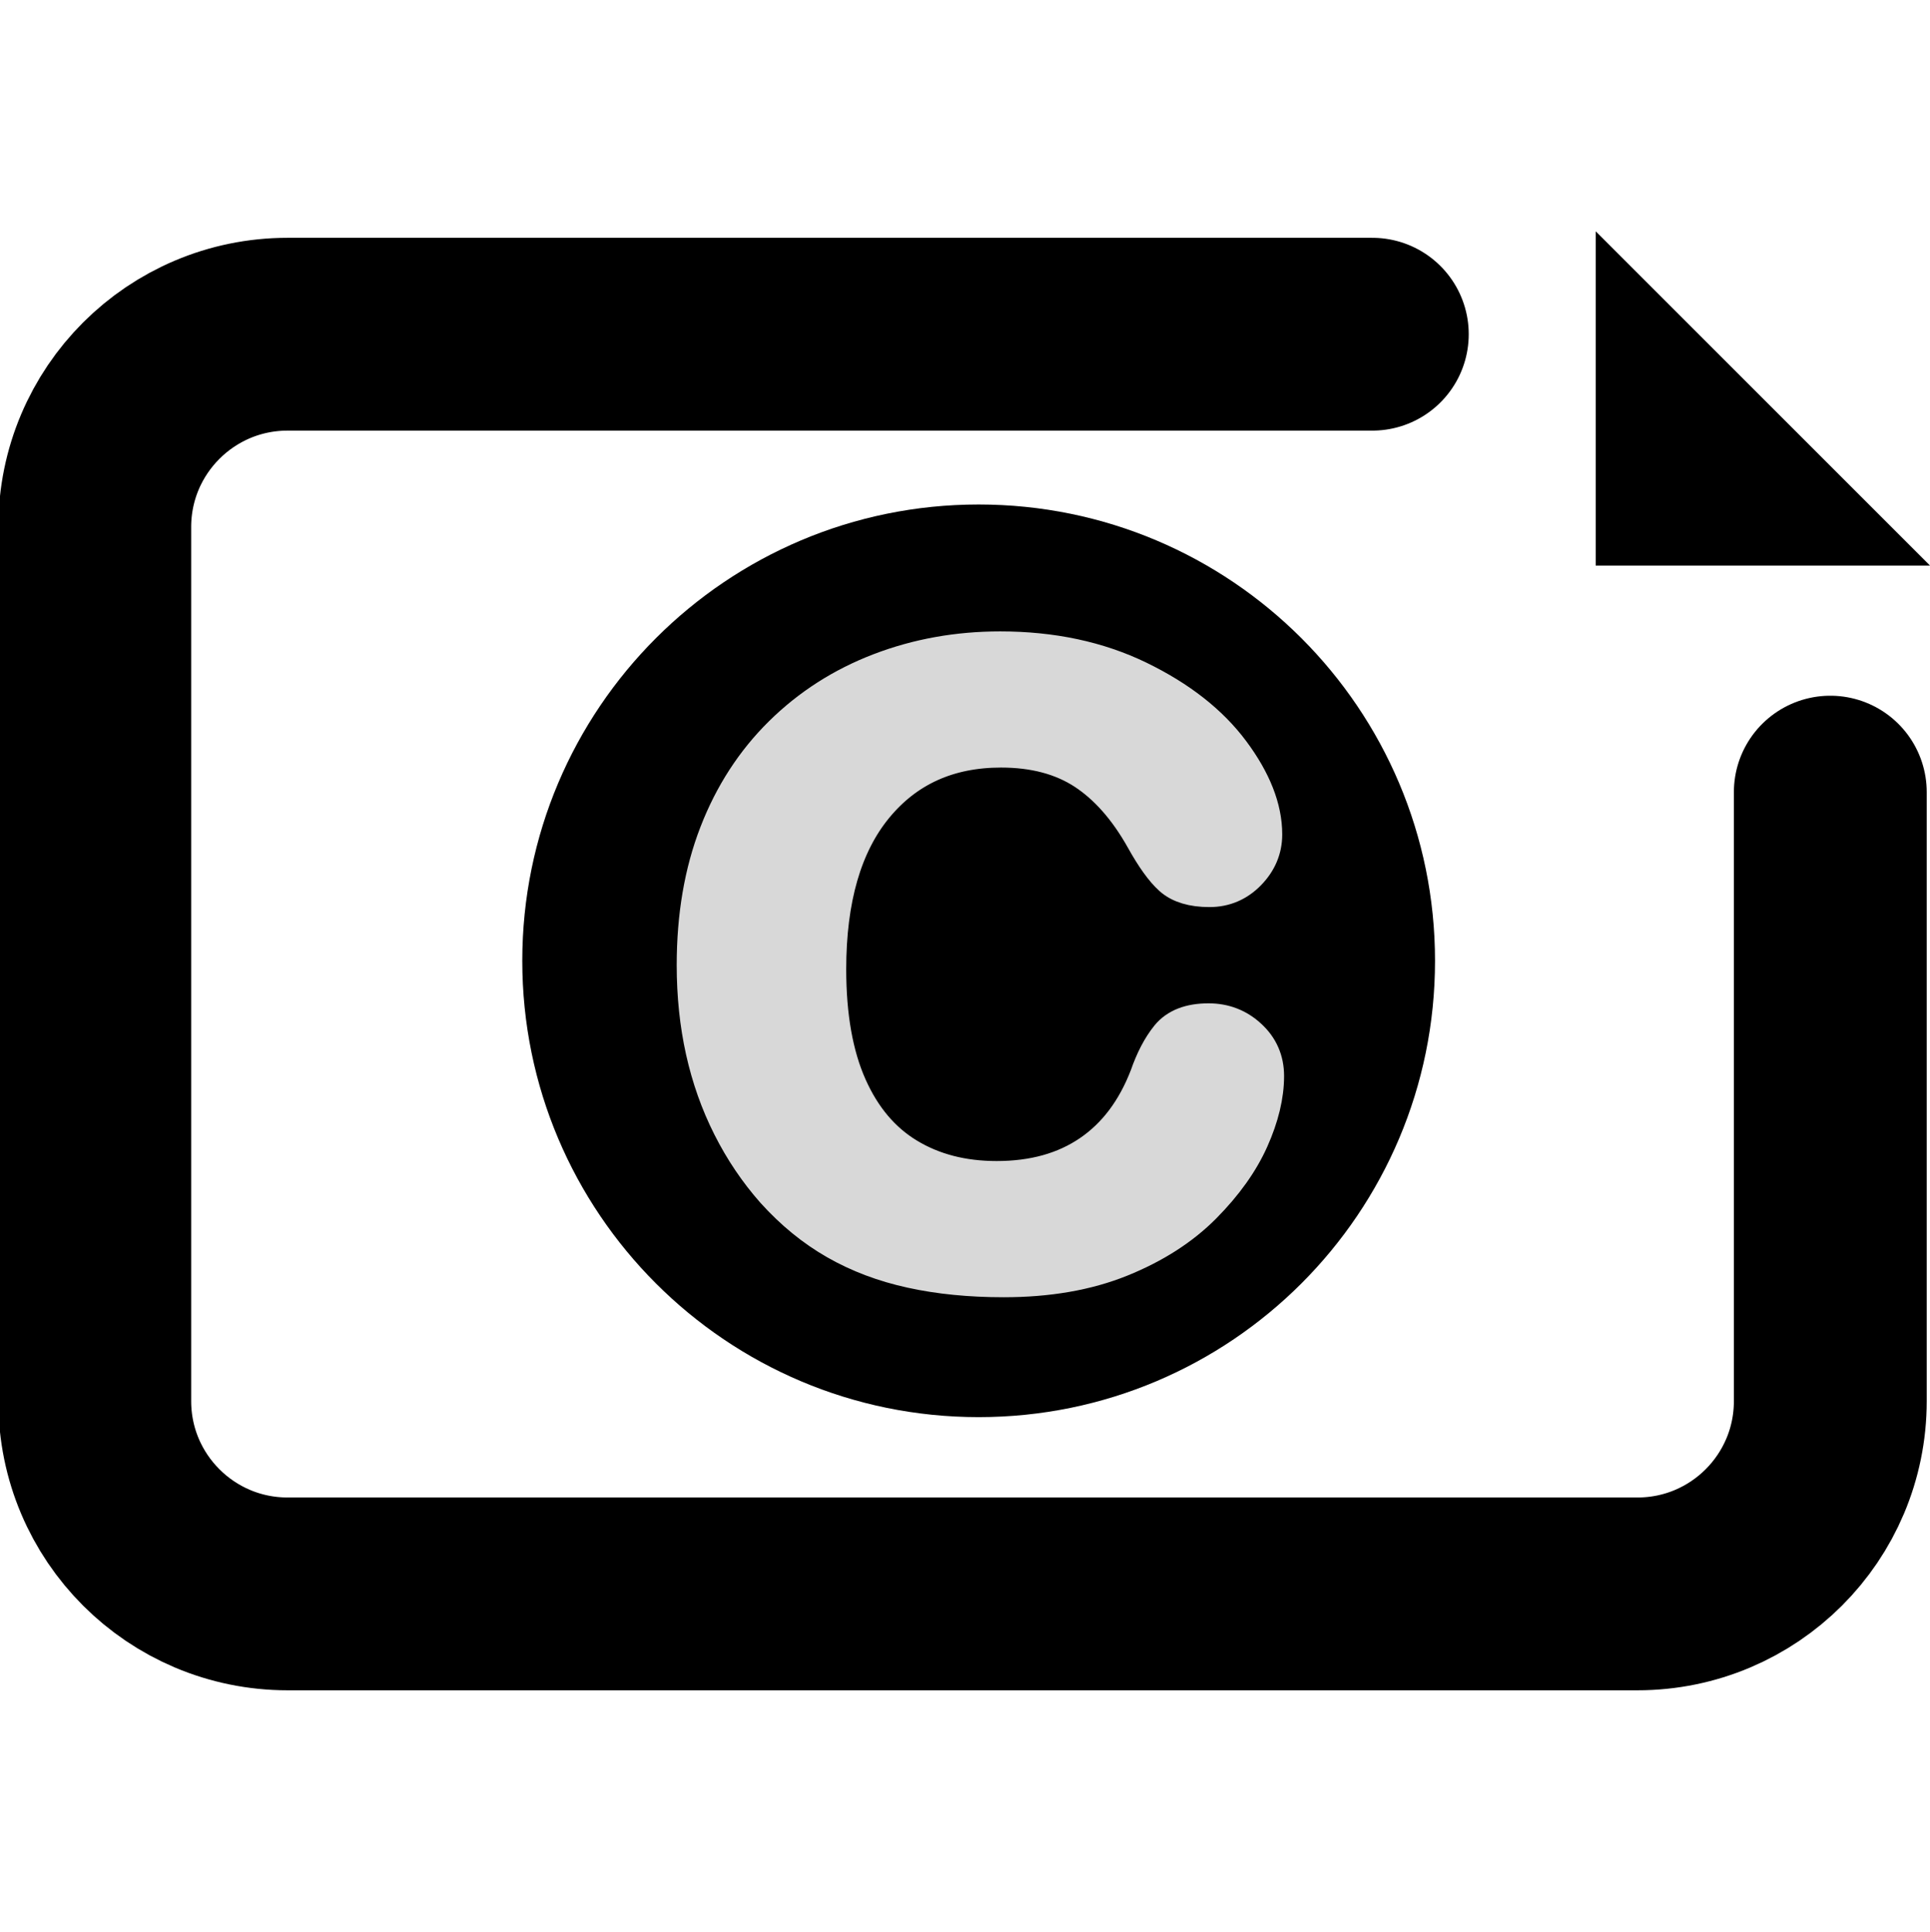 <?xml version="1.0" encoding="utf-8"?>
<!-- Generator: Adobe Illustrator 14.0.0, SVG Export Plug-In . SVG Version: 6.00 Build 43363)  -->
<!DOCTYPE svg PUBLIC "-//W3C//DTD SVG 1.1//EN" "http://www.w3.org/Graphics/SVG/1.1/DTD/svg11.dtd">
<svg version="1.1" id="metadata" xmlns="http://www.w3.org/2000/svg" xmlns:xlink="http://www.w3.org/1999/xlink" x="0px" y="0px"
	 width="50.042px" height="50.104px" viewBox="0 0 50.042 50.104" enable-background="new 0 0 50.042 50.104" xml:space="preserve">
<path fill="none" stroke="#000000" stroke-width="5" stroke-linecap="round" d="M47.457,20.542v15.792c0,2.762-2.238,5-5,5h-35
	c-2.762,0-5-2.238-5-5V13.667c0-2.761,2.238-5,5-5h28.125"/>
<polygon points="41.375,6 50.042,14.667 41.375,14.667 "/>
<path d="M25.375,13.083c-6.535,0-11.833,5.298-11.833,11.833S18.84,36.75,25.375,36.75c6.537,0,11.833-5.298,11.833-11.833
	S31.912,13.083,25.375,13.083z"/>
<g>
	<path fill="#D8D8D8" stroke="#D8D8D8" d="M32.794,27.904c0,0.501-0.131,1.043-0.391,1.626s-0.668,1.156-1.225,1.718
		c-0.557,0.561-1.268,1.018-2.133,1.368c-0.864,0.35-1.873,0.525-3.022,0.525c-0.873,0-1.667-0.079-2.381-0.236
		c-0.715-0.156-1.364-0.401-1.946-0.734c-0.583-0.333-1.119-0.771-1.608-1.314c-0.436-0.494-0.809-1.046-1.117-1.657
		c-0.309-0.612-0.54-1.266-0.694-1.959c-0.154-0.694-0.231-1.432-0.231-2.212c0-1.266,0.193-2.399,0.581-3.401
		c0.387-1.001,0.942-1.858,1.664-2.57s1.568-1.254,2.539-1.626c0.971-0.372,2.004-0.558,3.103-0.558c1.339,0,2.53,0.254,3.577,0.762
		c1.045,0.508,1.846,1.136,2.402,1.883c0.557,0.748,0.834,1.455,0.834,2.12c0,0.365-0.135,0.688-0.406,0.966
		c-0.271,0.279-0.598,0.418-0.98,0.418c-0.429,0-0.75-0.097-0.965-0.29c-0.214-0.192-0.453-0.525-0.716-0.998
		c-0.437-0.779-0.95-1.362-1.54-1.75c-0.592-0.386-1.318-0.58-2.184-0.58c-1.376,0-2.474,0.498-3.29,1.492
		c-0.816,0.995-1.224,2.408-1.224,4.239c0,1.224,0.181,2.242,0.542,3.053c0.361,0.813,0.873,1.419,1.535,1.819
		c0.662,0.401,1.437,0.601,2.323,0.601c0.964,0,1.777-0.227,2.443-0.682c0.666-0.454,1.168-1.122,1.506-2.001
		c0.144-0.415,0.319-0.753,0.529-1.014c0.211-0.262,0.551-0.393,1.016-0.393c0.398,0,0.742,0.132,1.027,0.397
		C32.651,27.181,32.794,27.51,32.794,27.904z"/>
</g>
</svg>
